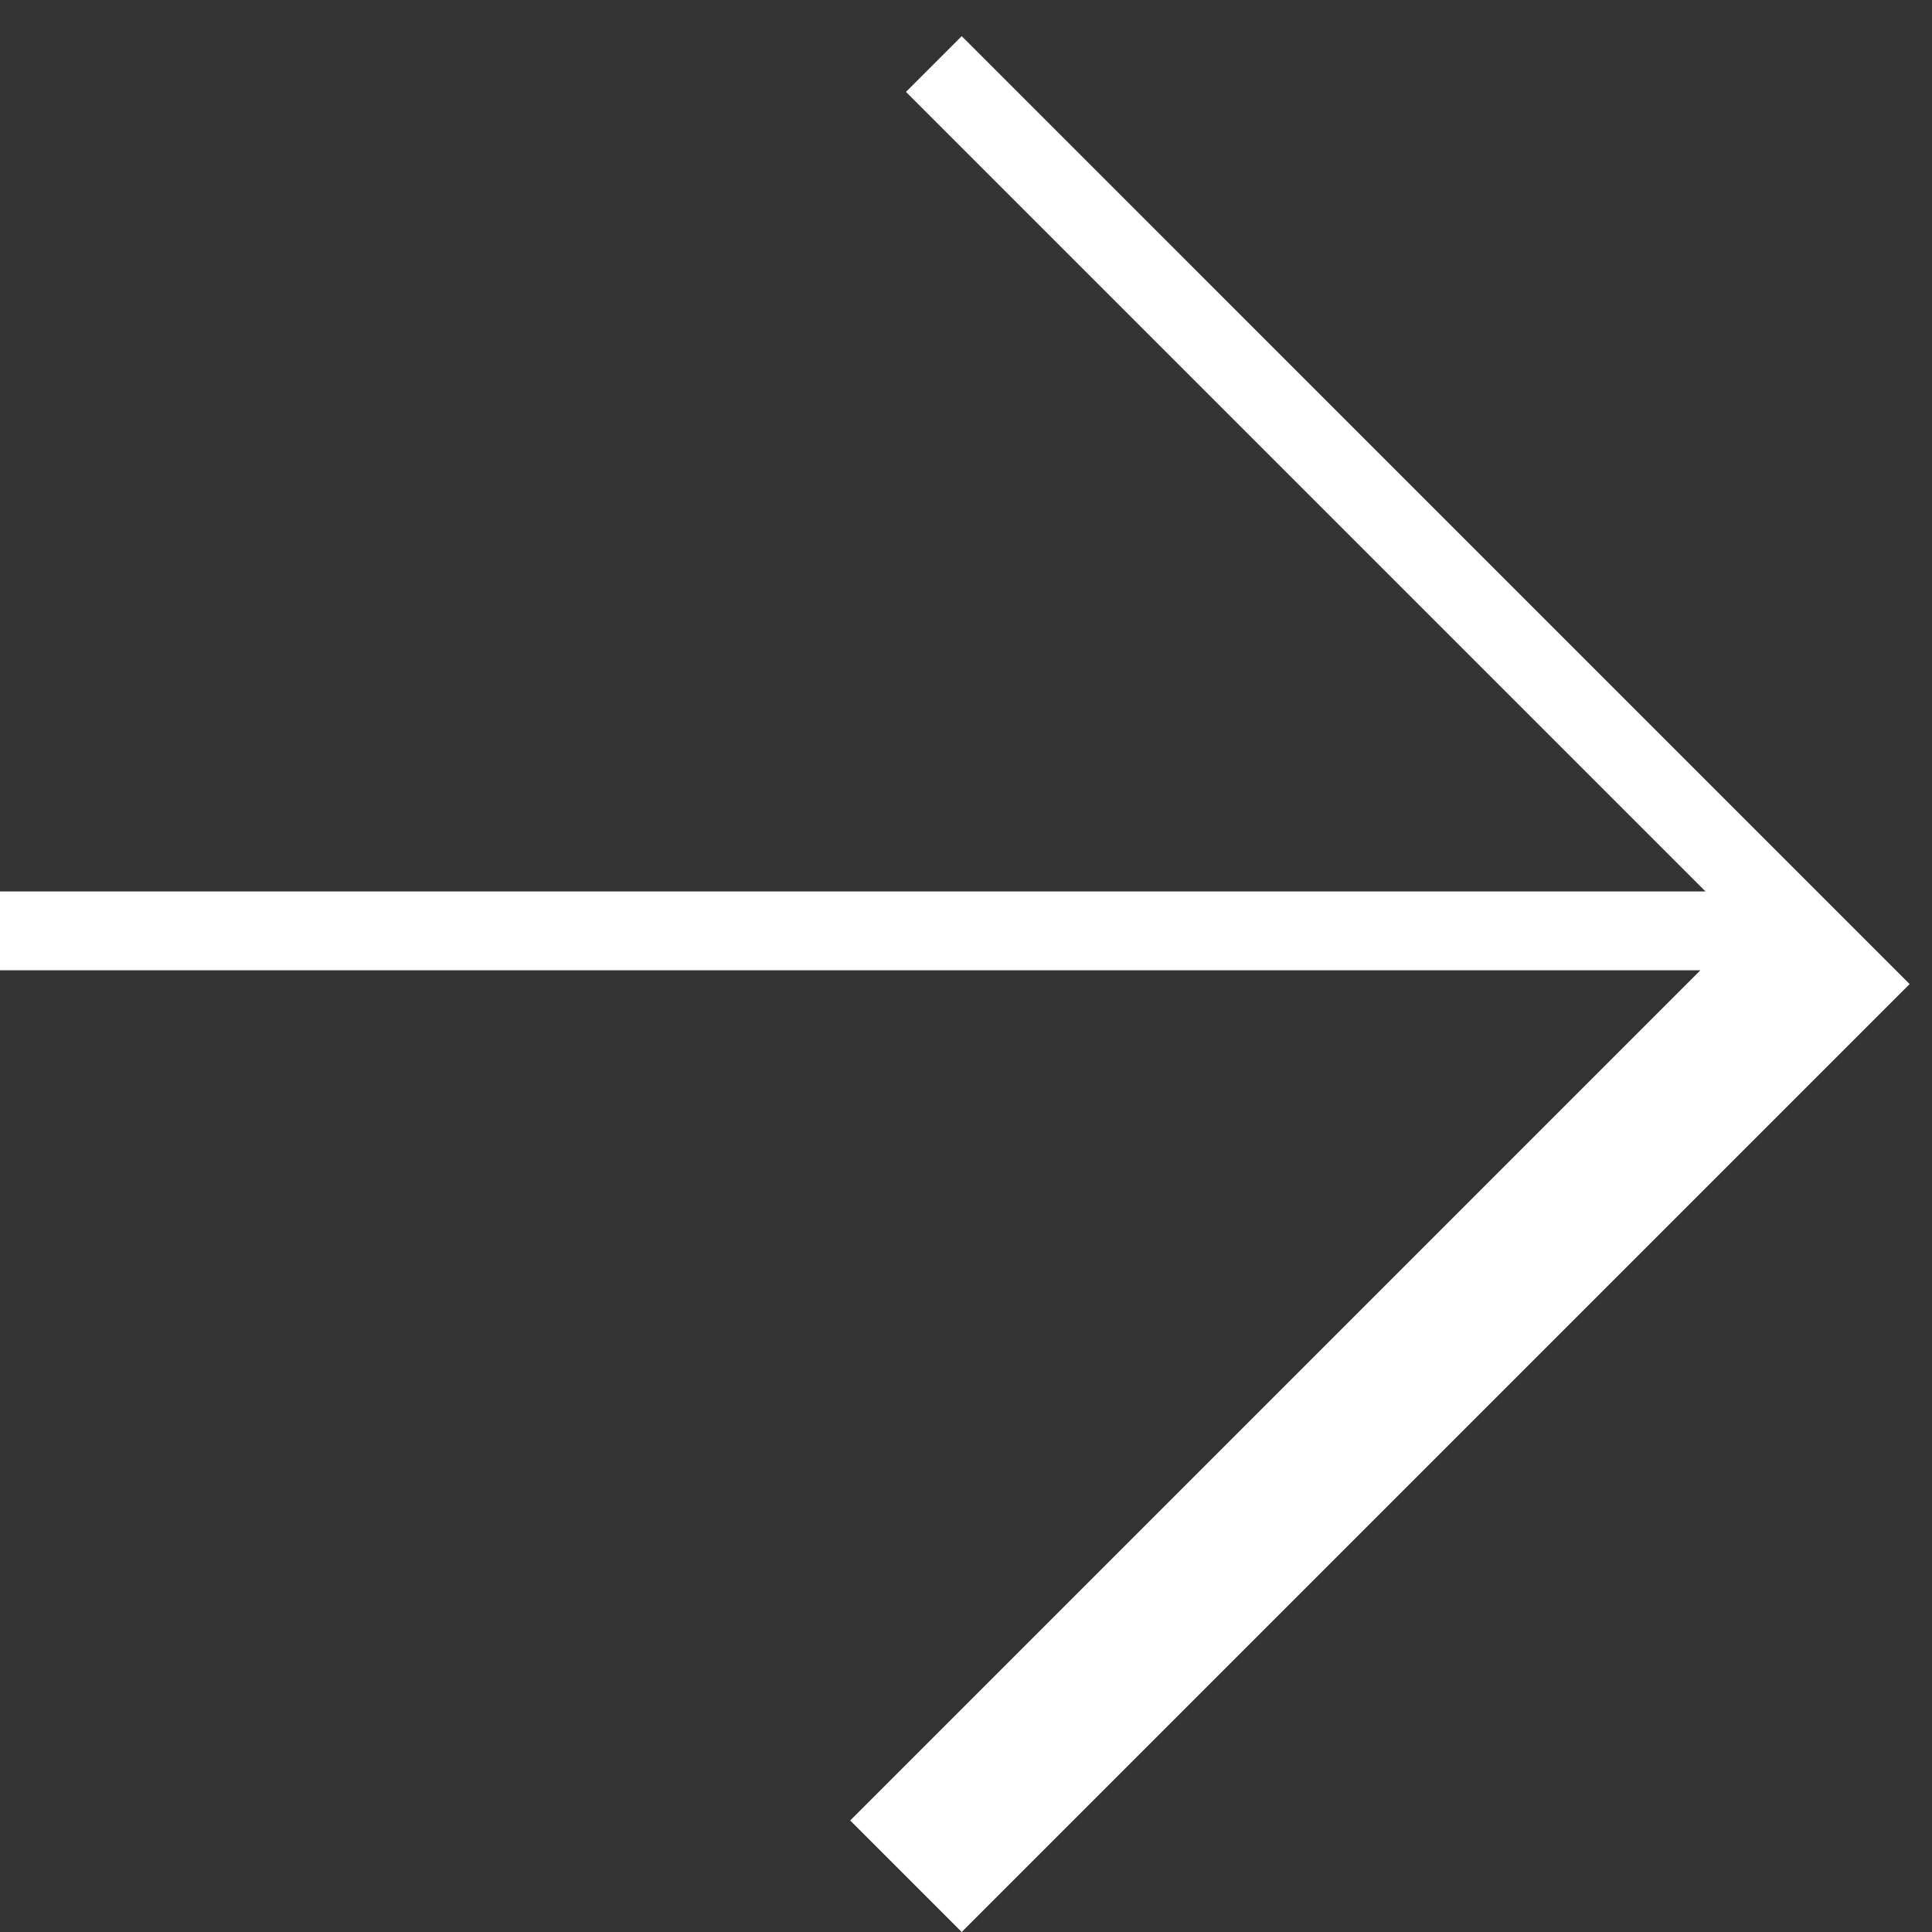 <svg width="49" height="49" viewBox="0 0 49 49" fill="none" xmlns="http://www.w3.org/2000/svg">
<rect x="0" y="0" width="49" height="49" fill="#333333" stroke="none"/>
<path d="M43.255 22.609L22.977 2.331L24.391 0.917L48.433 24.958L24.391 49L21.563 46.172L43.125 24.609L-1.06617e-06 24.609L-5.77744e-08 22.609L43.255 22.609Z" fill="white"/>
</svg>
